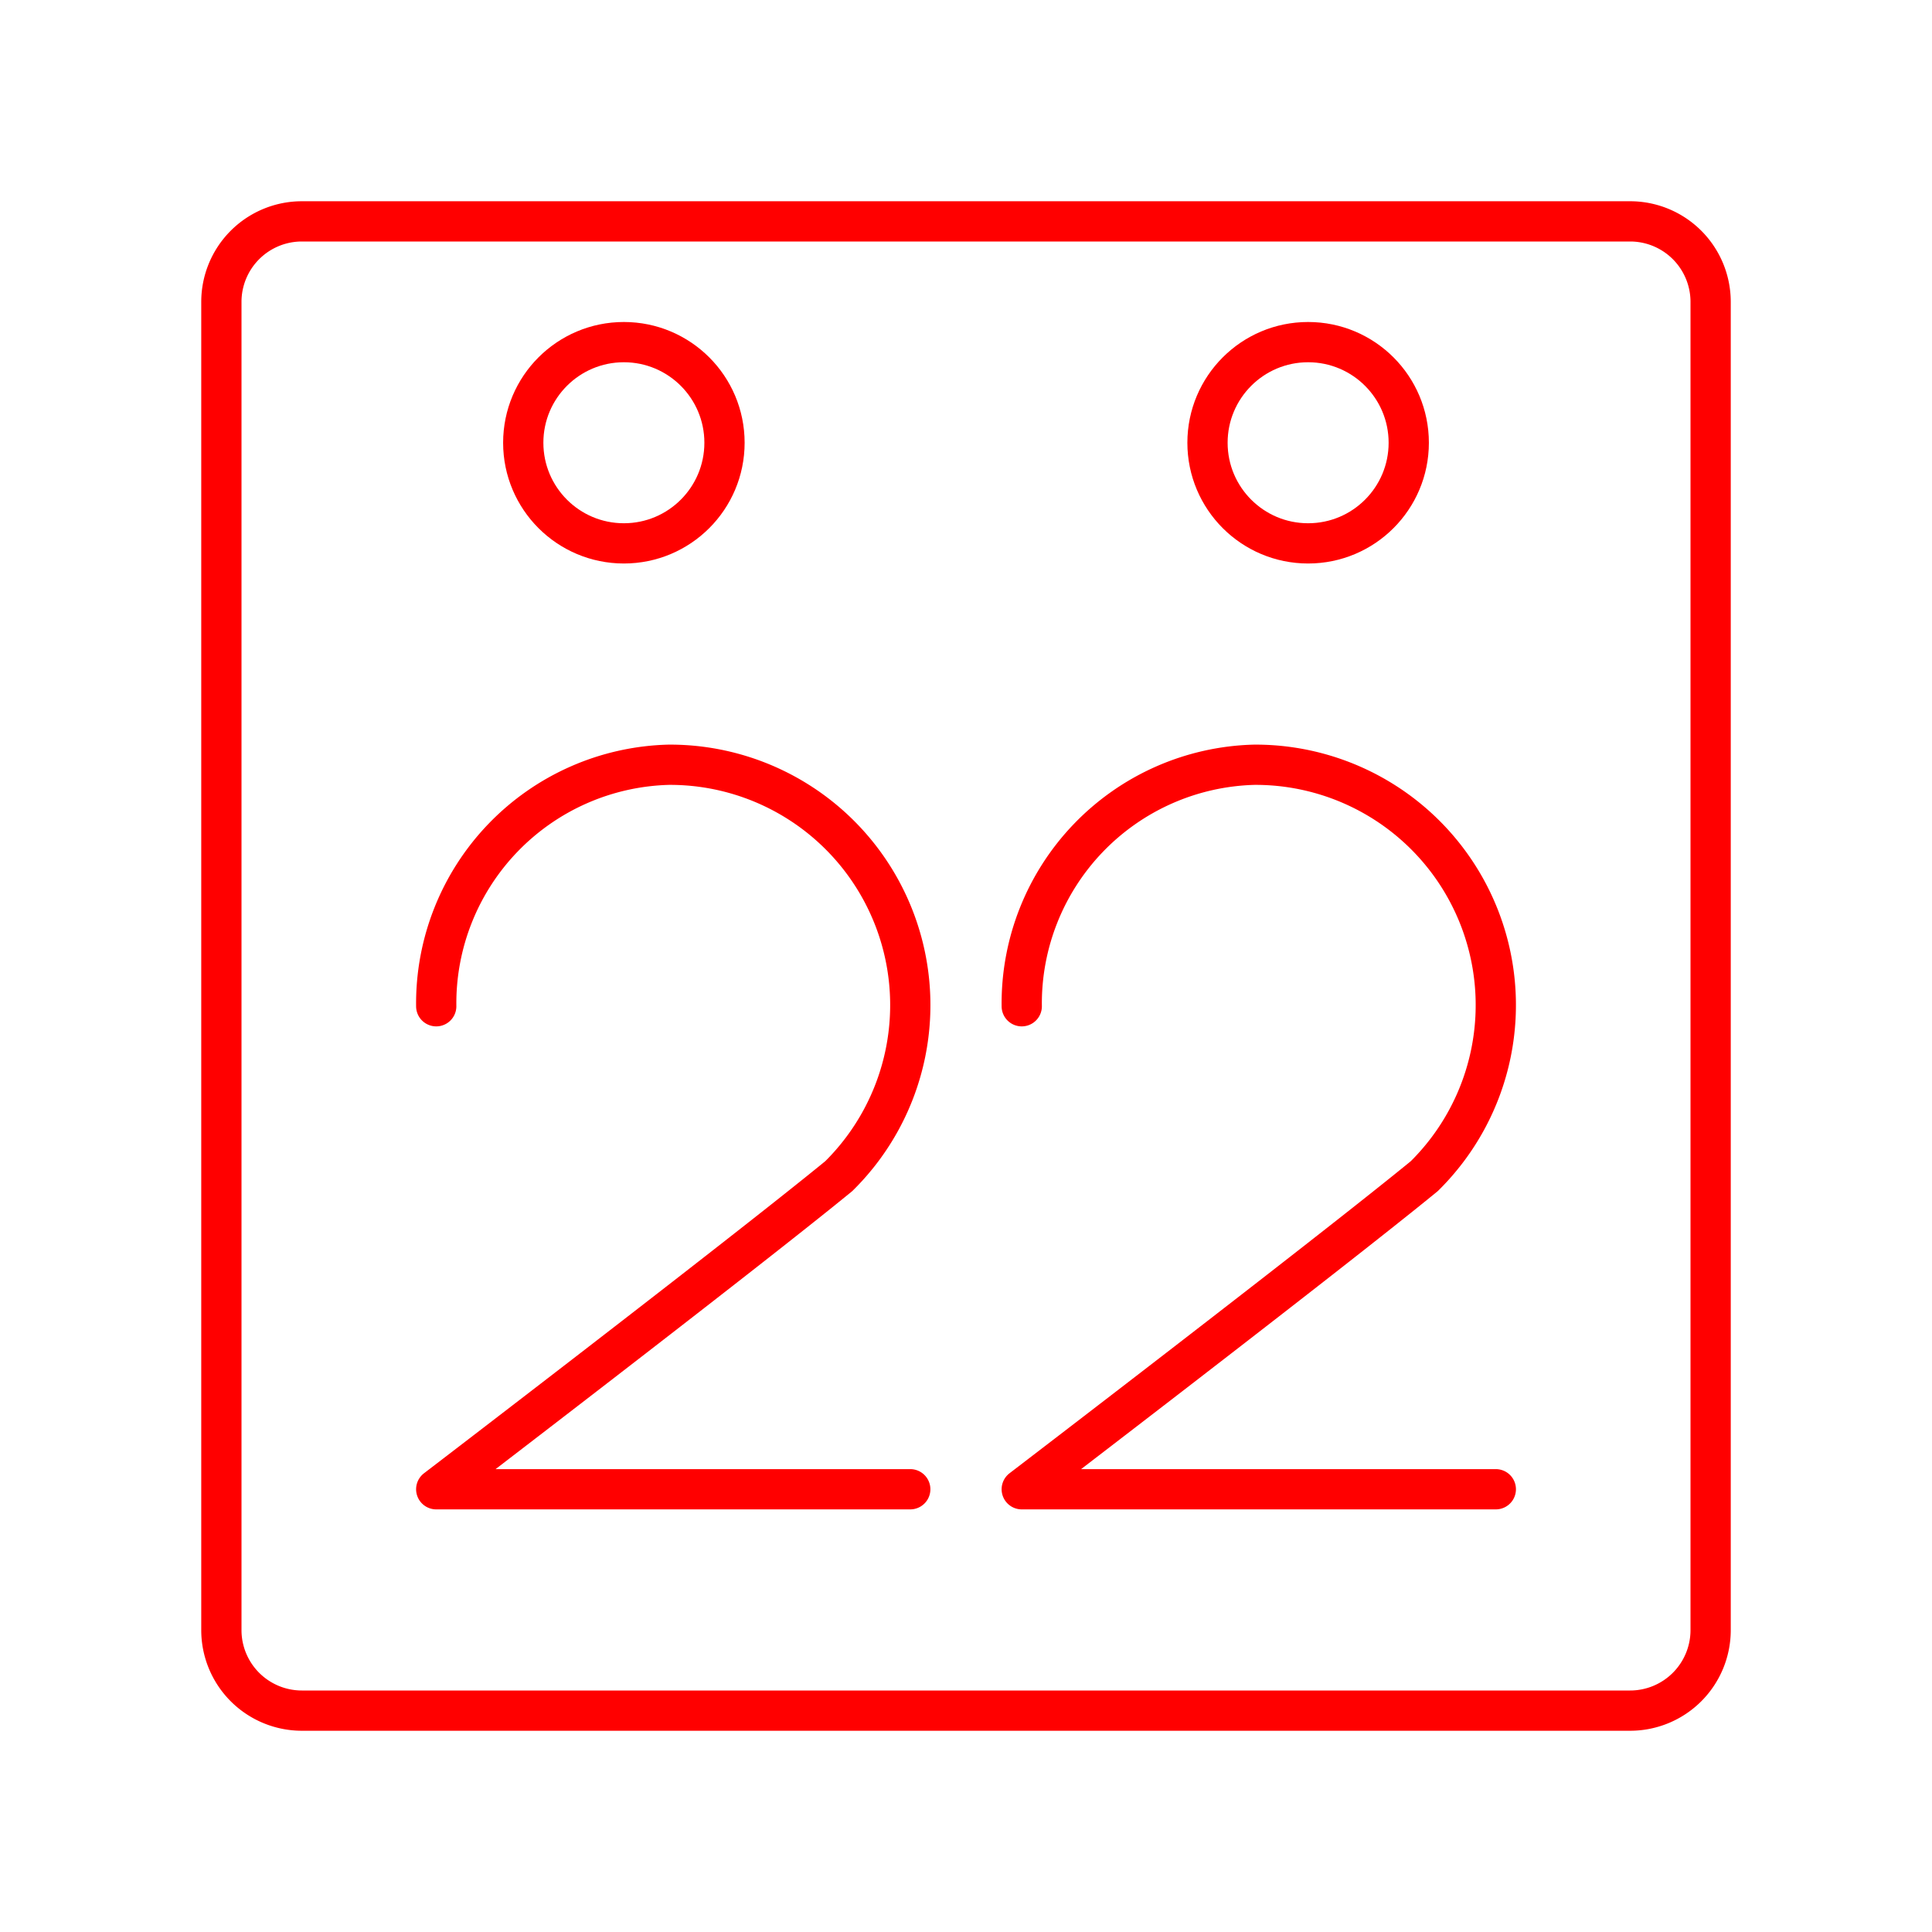 <svg xmlns="http://www.w3.org/2000/svg" viewBox="0 0 48 48"><defs><style>.a{fill:none;stroke:#FF0000;stroke-linecap:round;stroke-linejoin:round;}</style></defs><path class="a" d="M10.838,25a5.931,5.931,0,0,1,5.778-6,5.971,5.971,0,0,1,4.222,10.222c-2.444,2-10,7.778-10,7.778H22.615"/><path class="a" d="M25.385,25a5.931,5.931,0,0,1,5.778-6,5.971,5.971,0,0,1,4.222,10.222c-2.444,2-10,7.778-10,7.778H37.163"/><circle class="a" cx="32.5" cy="11" r="2.5"/><circle class="a" cx="15.5" cy="11" r="2.5"/><path class="a" d="M7.5,5.5a2,2,0,0,0-2,2v33a2,2,0,0,0,2,2h33a2,2,0,0,0,2-2V7.5a2,2,0,0,0-2-2Z"/></svg>